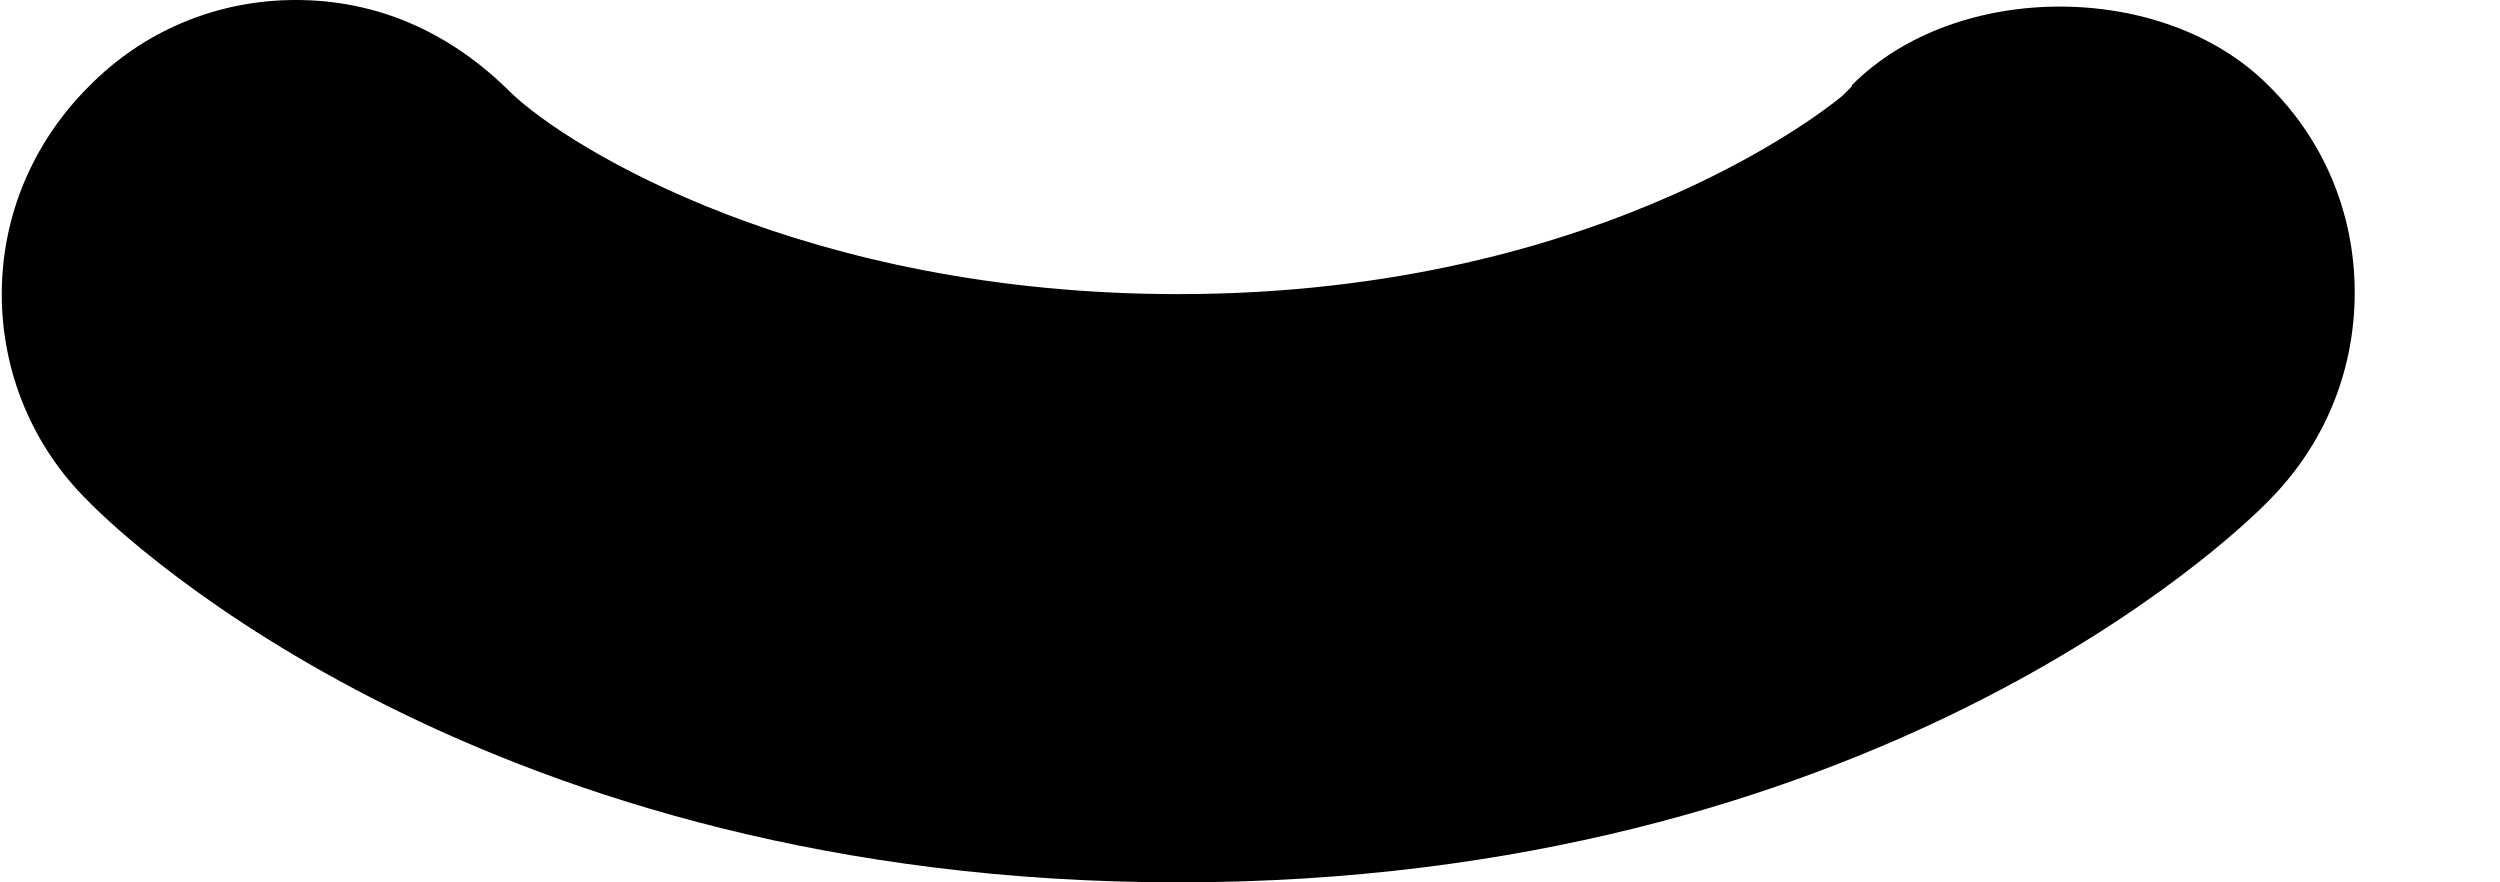 <svg width="17" height="6" viewBox="0 0 17 6" fill="none" xmlns="http://www.w3.org/2000/svg">
<path d="M12.59 0.59L12.531 0.649C12.531 0.649 10.961 2 8.012 2C5.481 2 3.871 1.012 3.473 0.629C3.051 0.207 2.551 0 2.012 0C1.473 0 0.973 0.211 0.602 0.59C0.223 0.969 0.012 1.469 0.012 2C0.012 2.532 0.223 3.039 0.602 3.41C0.864 3.68 3.321 6 8.012 6C12.703 6 15.16 3.68 15.422 3.41C15.801 3.032 16.012 2.532 16.012 1.989C16.012 1.45 15.801 0.949 15.422 0.578C14.711 -0.133 13.301 -0.133 12.594 0.578L12.59 0.59Z" fill="black"/>
</svg>
